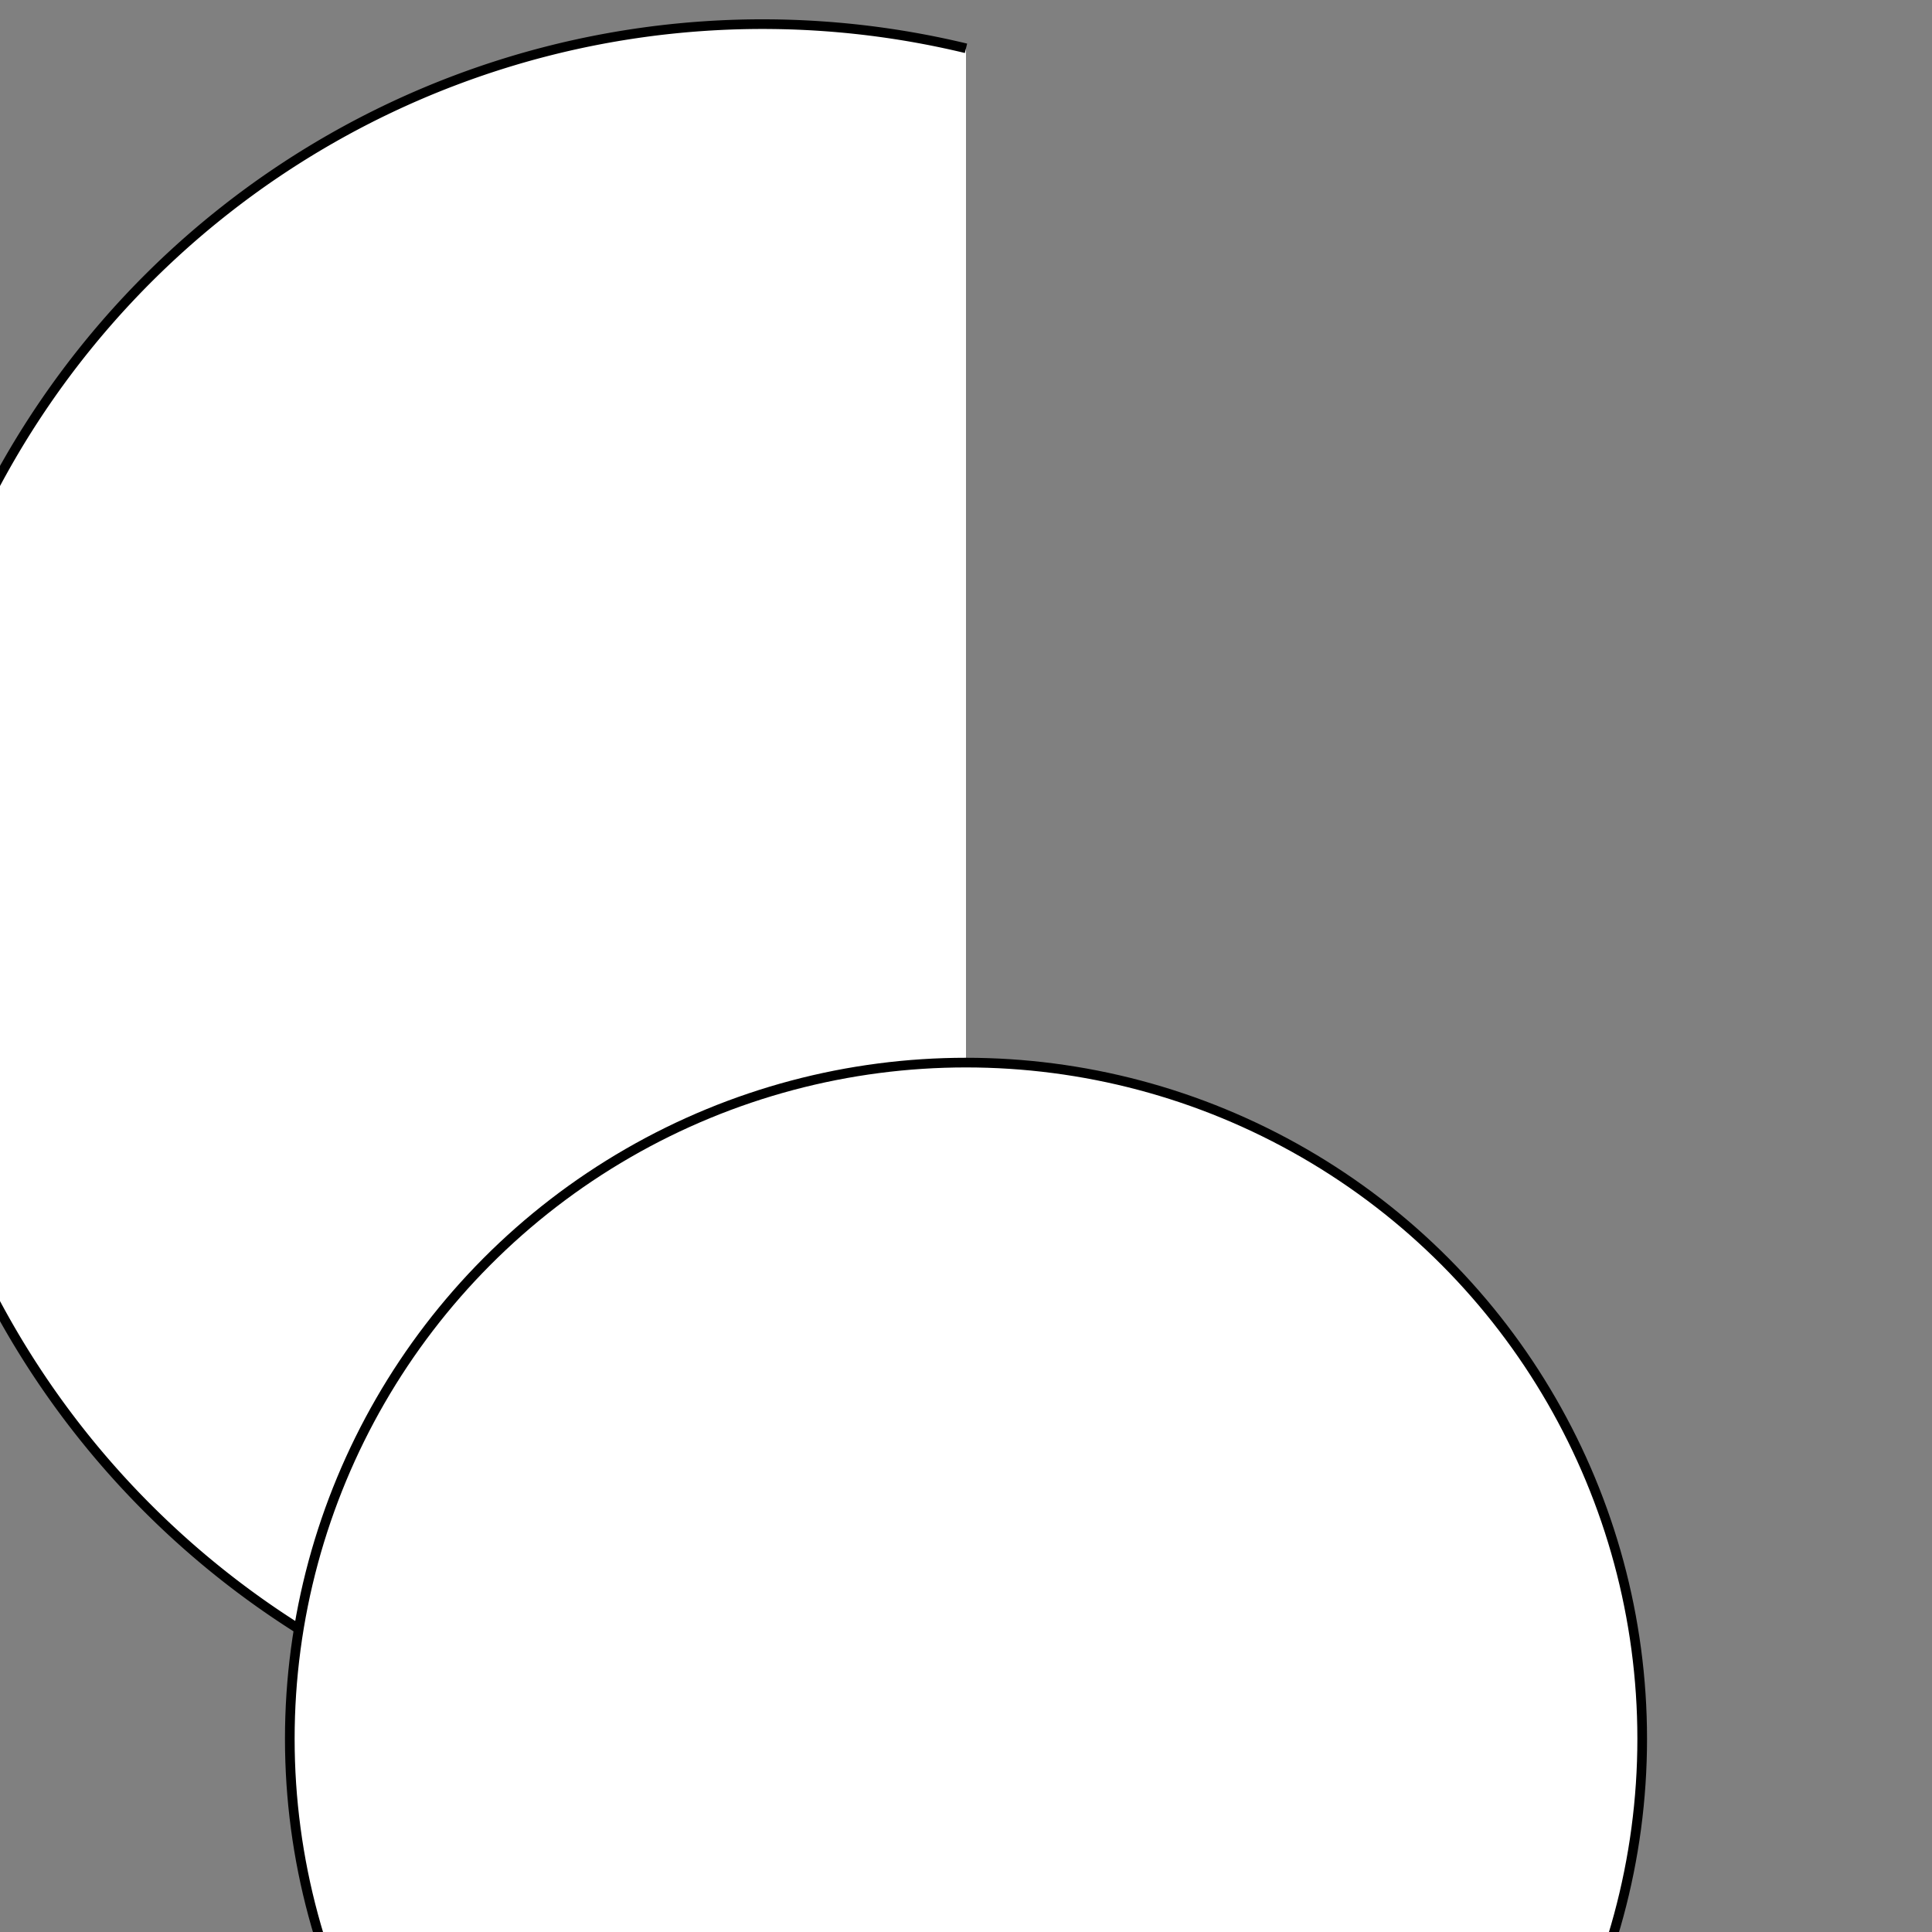 <svg width="200" height="200" xmlns="http://www.w3.org/2000/svg">
  <rect width="100%" height="100%" fill="#808080" stroke="none"/>
  <path d="M100,5 A90,90 0 1,0 100,180" fill="white" stroke="black"/>
  <circle cx="100" cy="180" r="70" fill="white" stroke="black"/>
</svg>